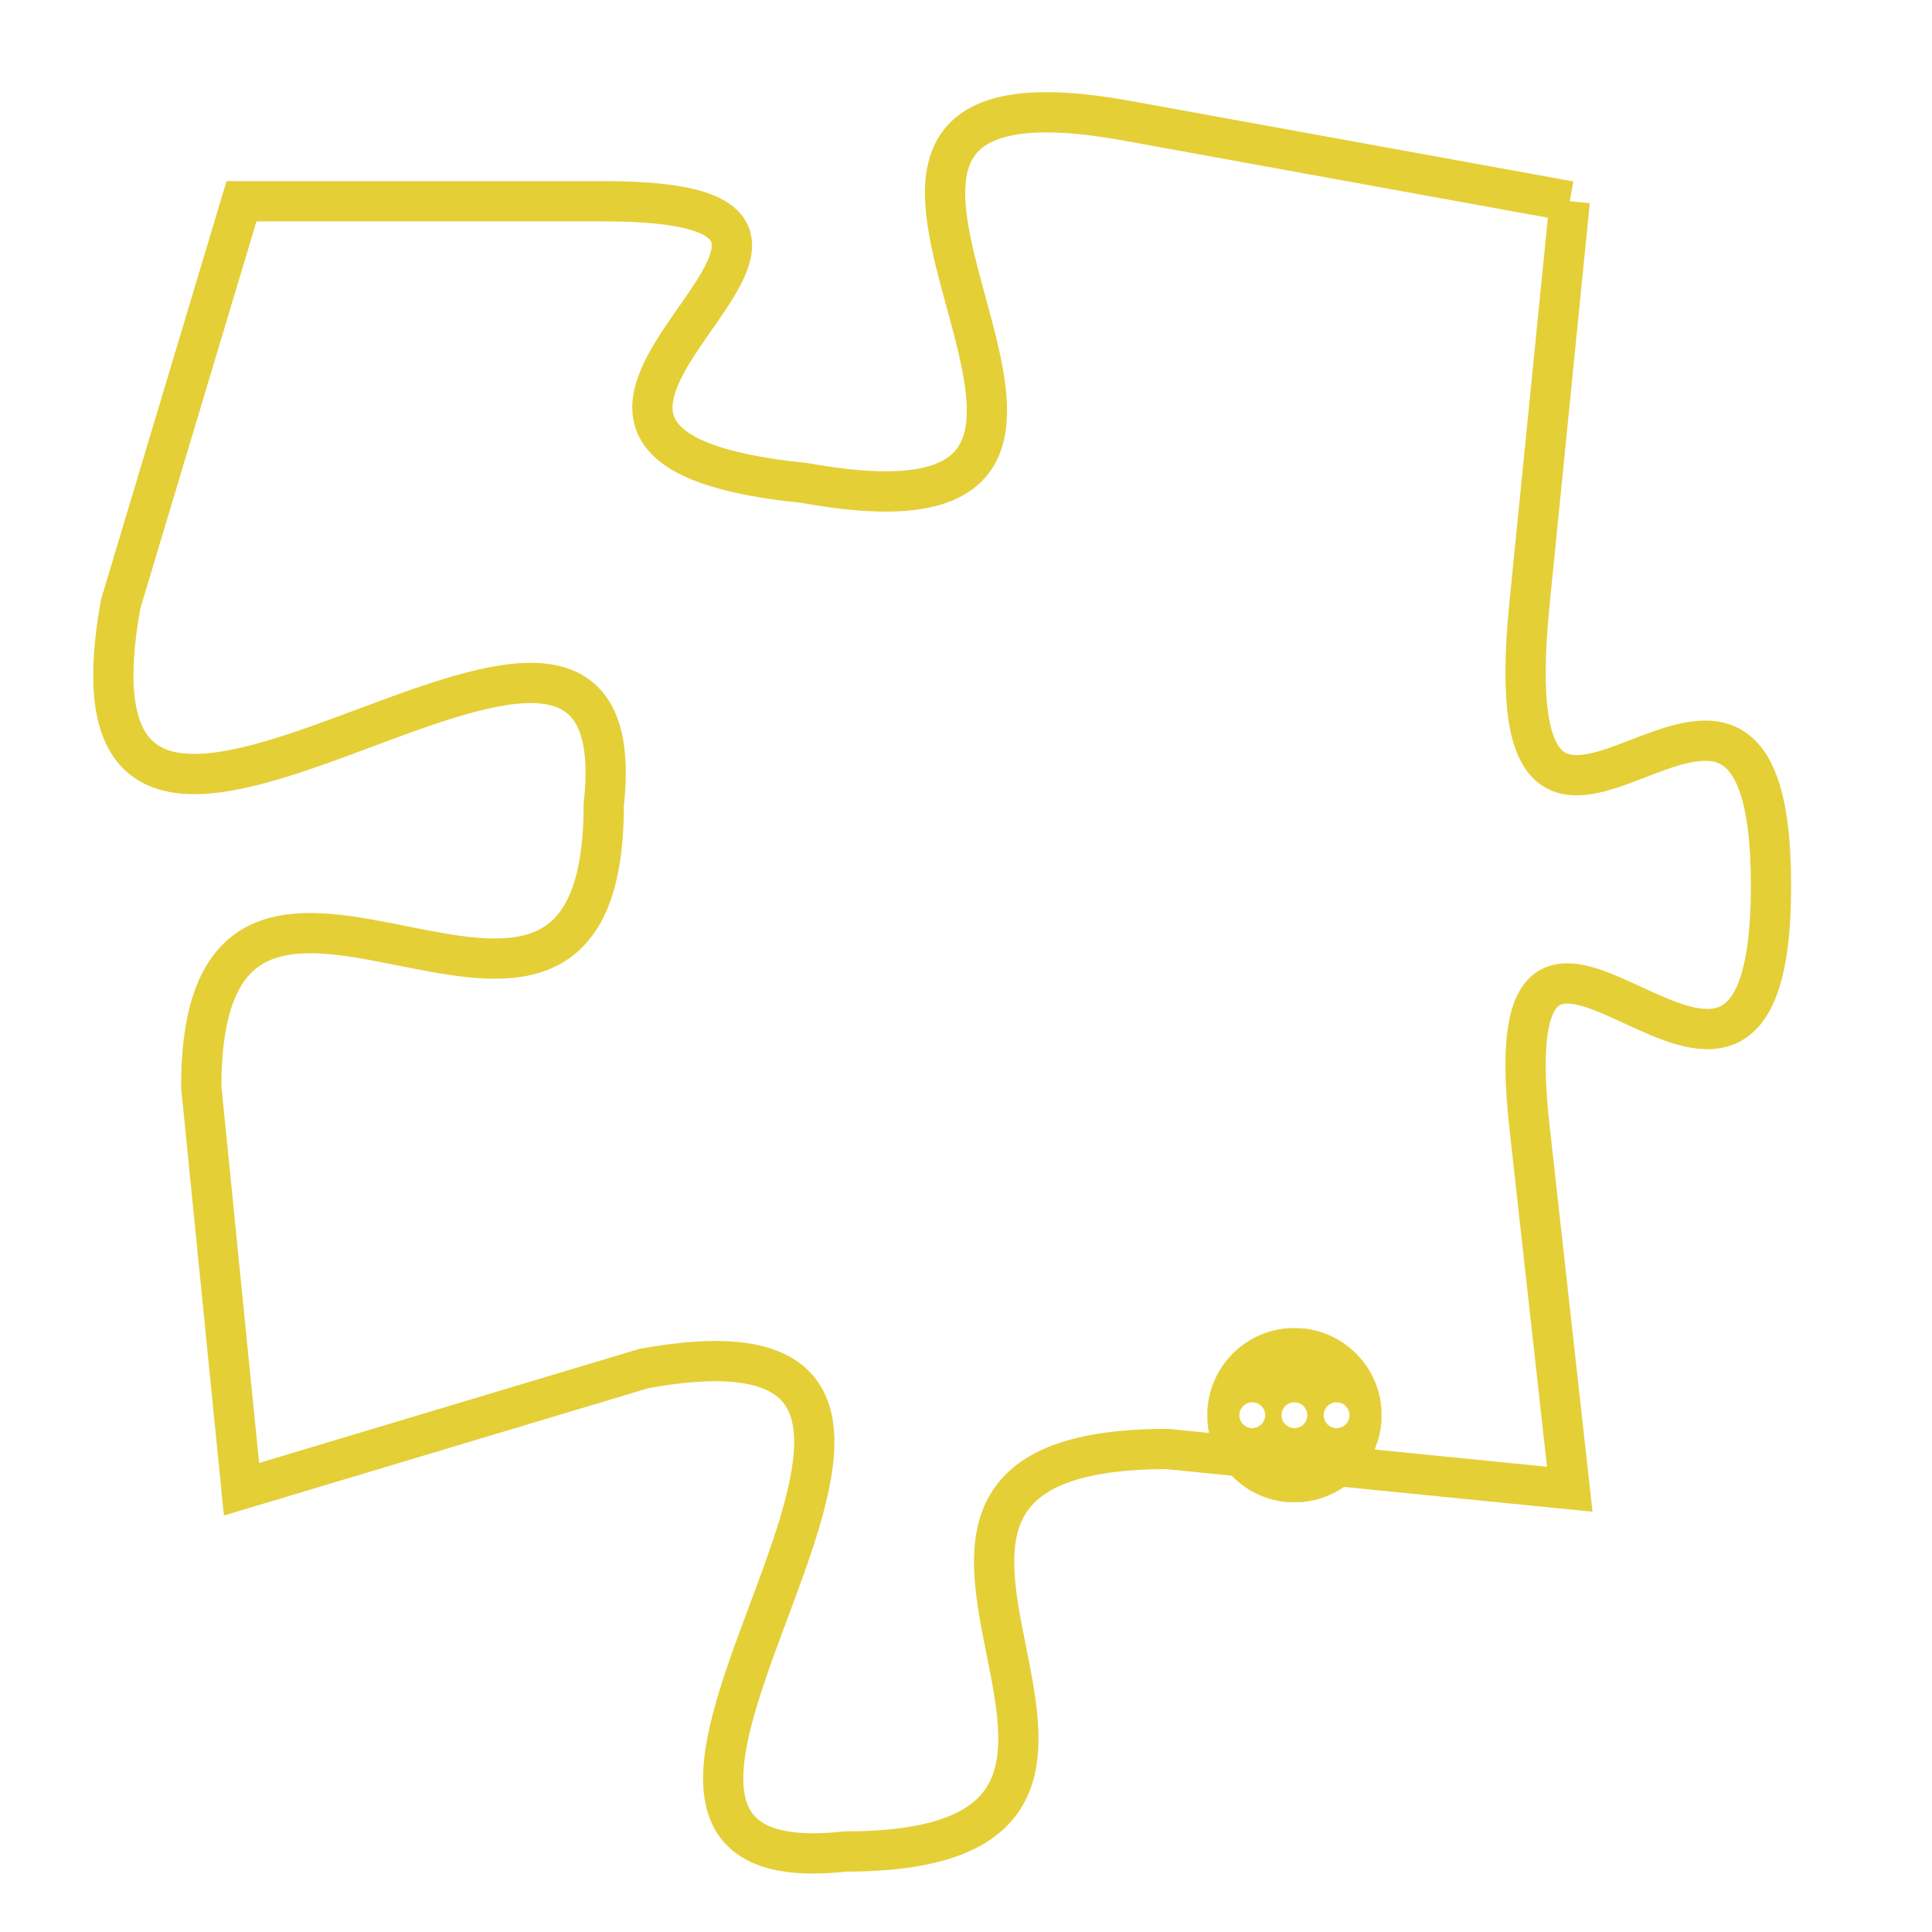 <svg version="1.1" xmlns="http://www.w3.org/2000/svg" xmlns:xlink="http://www.w3.org/1999/xlink" fill="transparent" x="0" y="0" width="350" height="350" preserveAspectRatio="xMinYMin slice"><style type="text/css">.links{fill:transparent;stroke: #E4CF37;}.links:hover{fill:#63D272; opacity:0.4;}</style><defs><g id="allt"><path id="t7999" d="M2310,1952 L2299,1950 C2288,1948 2302,1961 2291,1959 C2281,1958 2295,1952 2286,1952 L2277,1952 2277,1952 L2274,1962 C2272,1973 2287,1958 2286,1967 C2286,1976 2276,1965 2276,1974 L2277,1984 2277,1984 L2287,1981 C2298,1979 2283,1994 2292,1993 C2302,1993 2290,1983 2300,1983 L2310,1984 2310,1984 L2309,1975 C2308,1966 2315,1978 2315,1969 C2315,1960 2308,1972 2309,1962 L2310,1952"/></g><clipPath id="c" clipRule="evenodd" fill="transparent"><use href="#t7999"/></clipPath></defs><svg viewBox="2271 1947 45 48" preserveAspectRatio="xMinYMin meet"><svg width="4380" height="2430"><g><image crossorigin="anonymous" x="0" y="0" href="https://nftpuzzle.license-token.com/assets/completepuzzle.svg" width="100%" height="100%" /><g class="links"><use href="#t7999"/></g></g></svg><svg x="2301" y="1980" height="9%" width="9%" viewBox="0 0 330 330"><g><a xlink:href="https://nftpuzzle.license-token.com/" class="links"><title>See the most innovative NFT based token software licensing project</title><path fill="#E4CF37" id="more" d="M165,0C74.019,0,0,74.019,0,165s74.019,165,165,165s165-74.019,165-165S255.981,0,165,0z M85,190 c-13.785,0-25-11.215-25-25s11.215-25,25-25s25,11.215,25,25S98.785,190,85,190z M165,190c-13.785,0-25-11.215-25-25 s11.215-25,25-25s25,11.215,25,25S178.785,190,165,190z M245,190c-13.785,0-25-11.215-25-25s11.215-25,25-25 c13.785,0,25,11.215,25,25S258.785,190,245,190z"></path></a></g></svg></svg></svg>